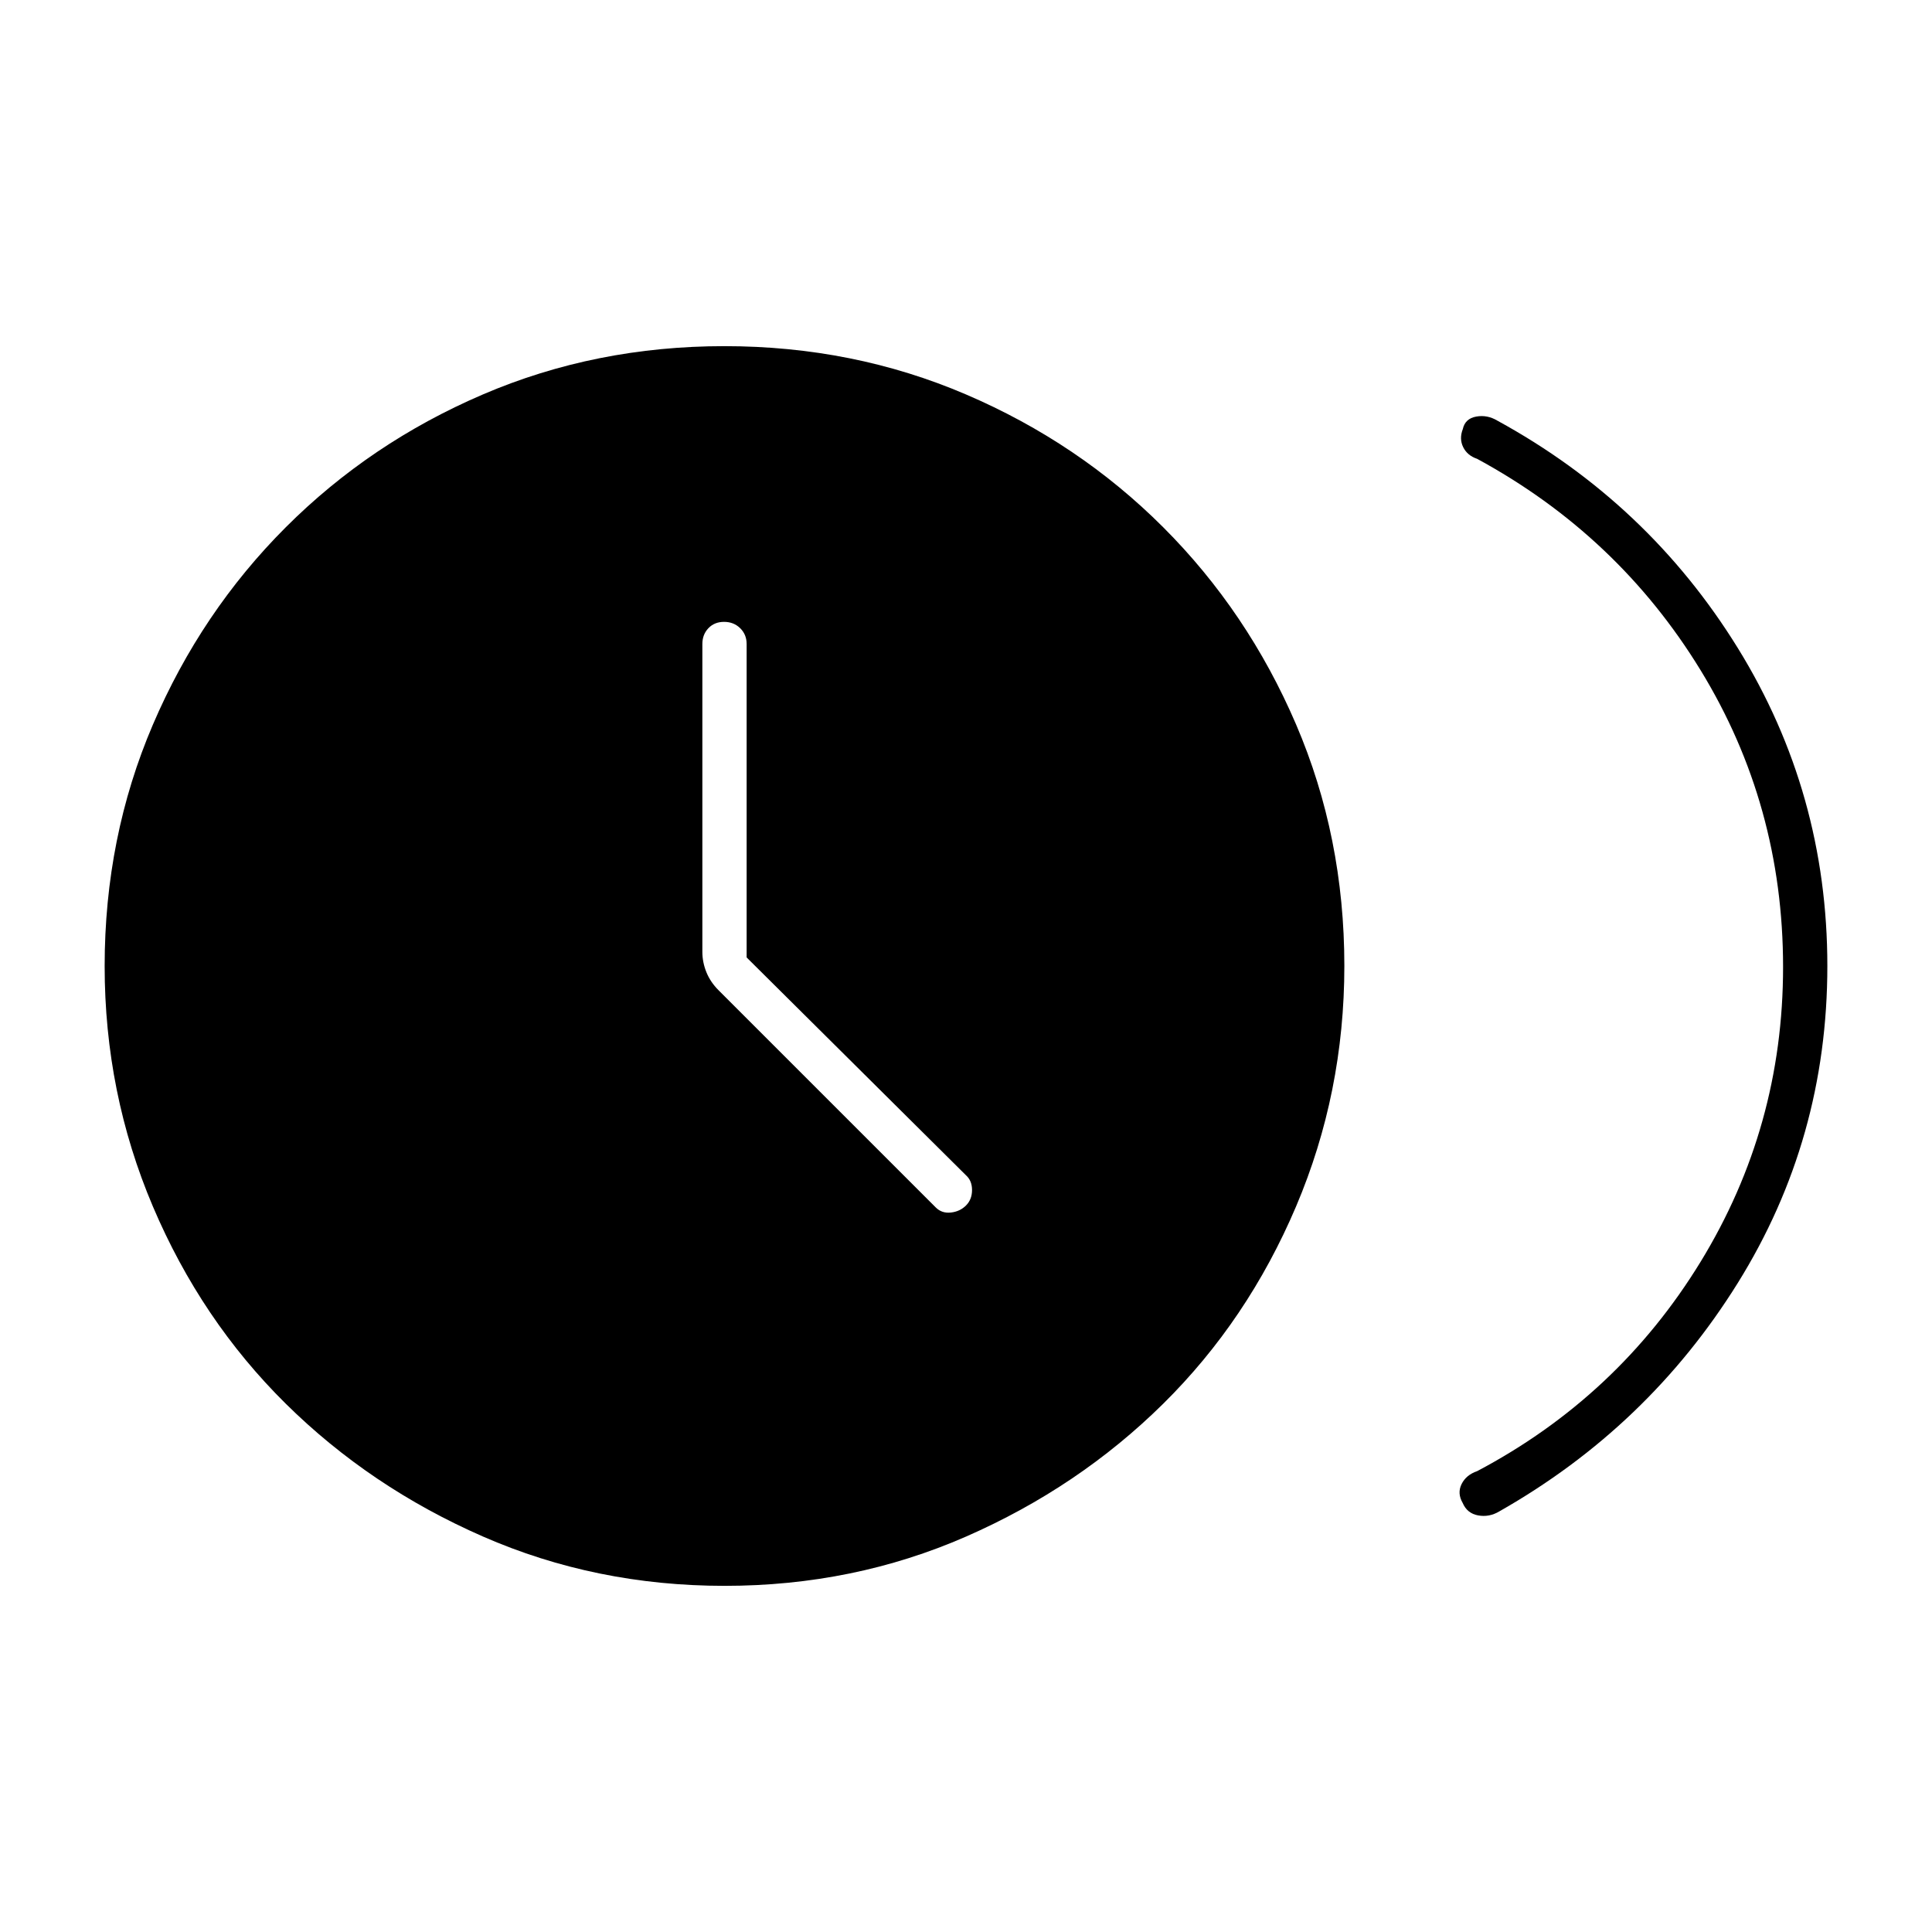 <svg xmlns="http://www.w3.org/2000/svg" height="48" viewBox="0 -960 960 960" width="48"><path d="M371-484.25V-640q0-4.7-3.21-7.85-3.21-3.15-8-3.15t-7.79 3.15q-3 3.15-3 7.85v153q0 5.13 2 10.07 2 4.93 6 8.93l108 108q3 3 7.5 2.5t7.5-3.5q3-3 3-7.67 0-4.66-3-7.33L371-484.25Zm515 4.75q0-80.5-41-147.5T734-732q-4.92-1.66-6.96-5.83t-.17-8.98Q728-752 733.5-753t10.5 2q75 41 119.5 113T908-480q0 86-44.5 157.5T745-209q-5 3-10.5 2t-7.7-6.19q-2.8-4.81-.55-9.37T734-229q70-37 111-104t41-146.5ZM360.06-172Q296-172 240-196.5t-98-66q-42-41.5-66-97.94-24-56.45-24-119.5Q52-544 76-600t66-98q42-42 97.94-66 55.95-24 120-24Q424-788 480-764t98 66q42 42 66 97.94 24 55.95 24 120 0 63.06-24 119.56t-66 98q-42 41.5-97.94 66-55.95 24.5-120 24.5Z"/></svg>